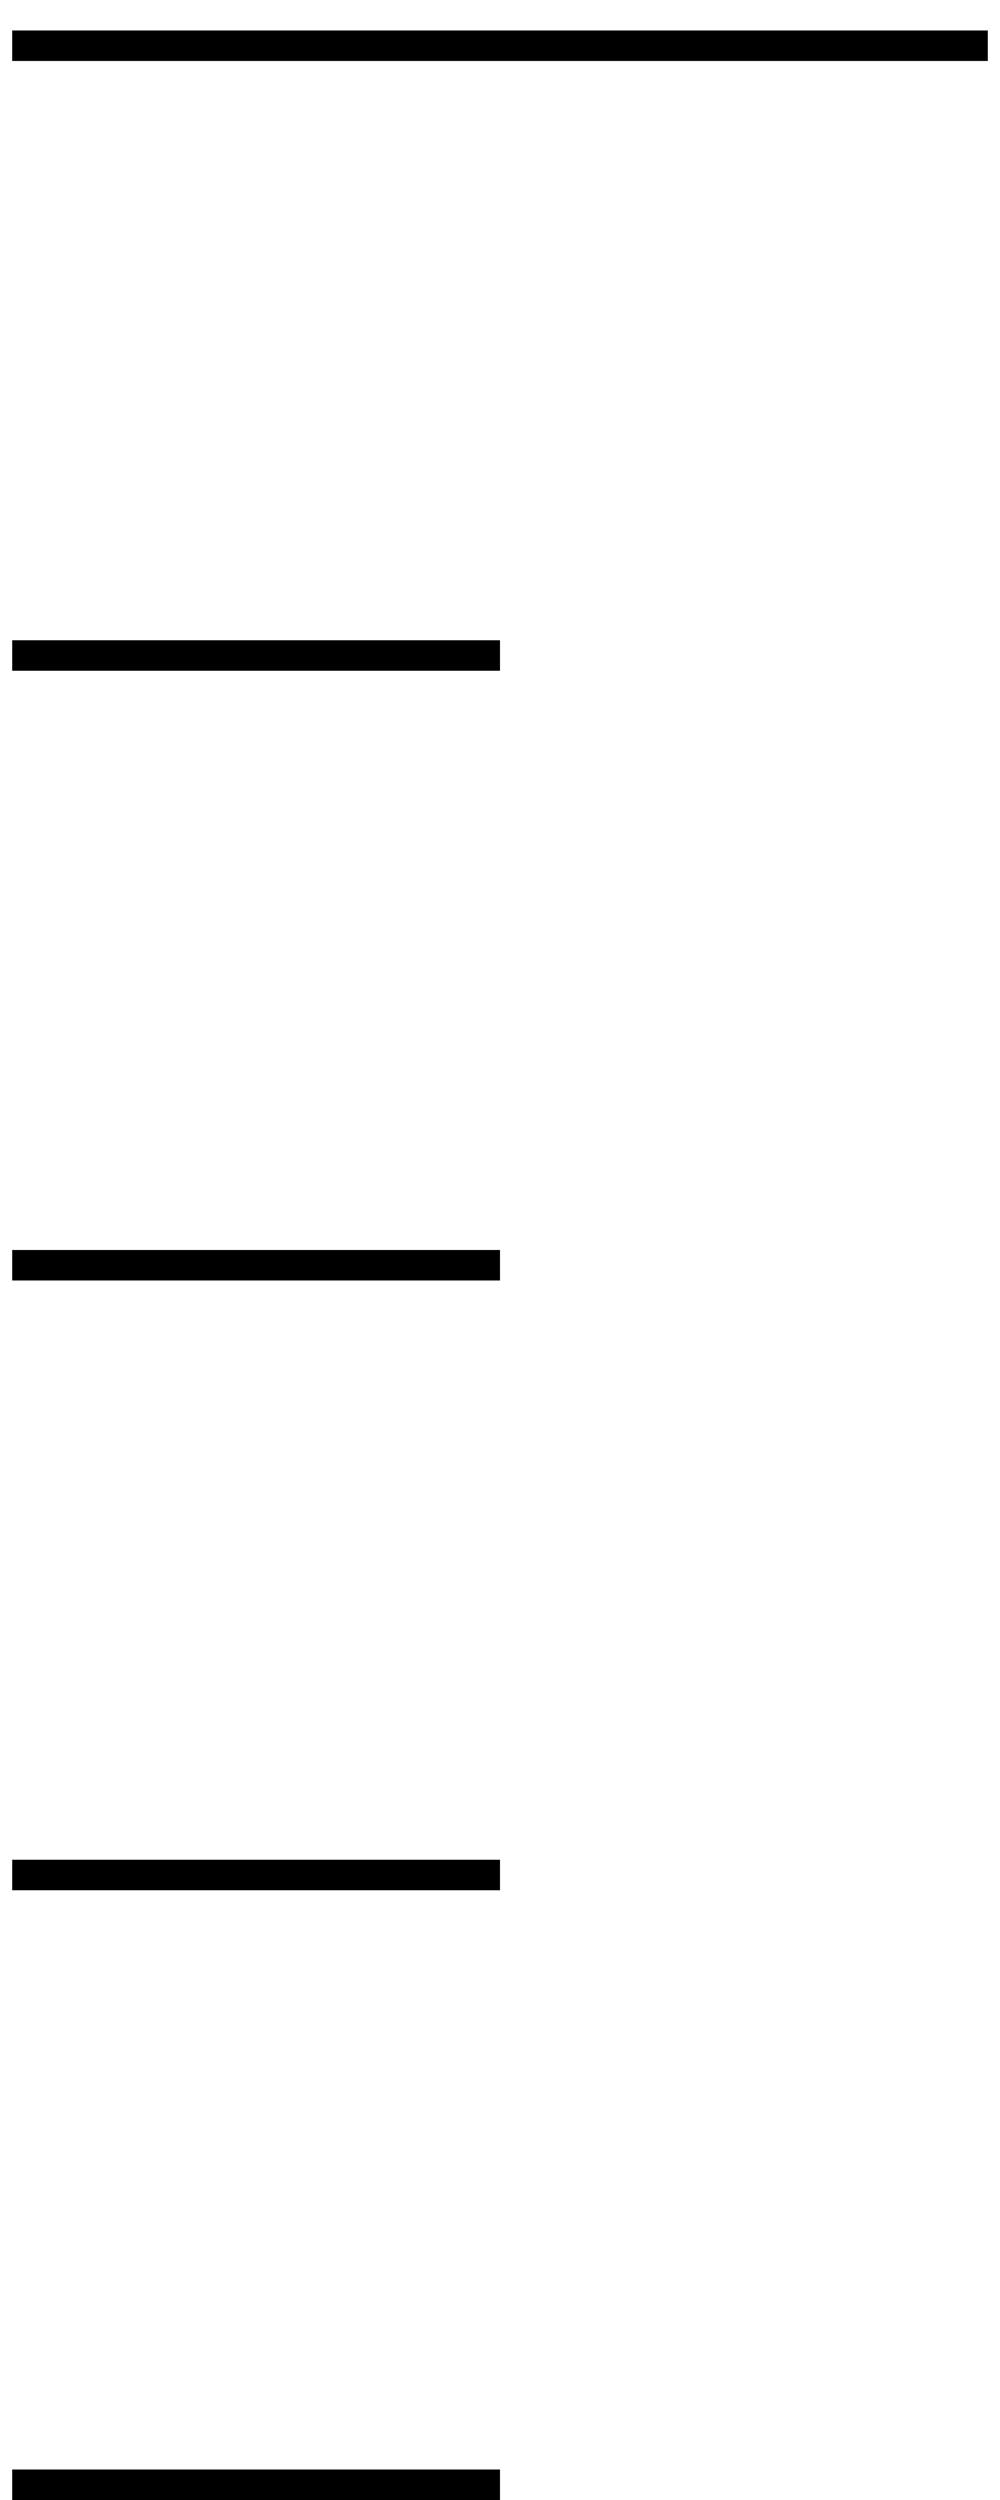 <svg width="16" height="40" viewBox="0 0 16 41" fill="none" xmlns="http://www.w3.org/2000/svg">
<line y1="20.75" x2="8" y2="20.75" stroke="black" stroke-width="0.5"/>
<line y1="30.75" x2="8" y2="30.75" stroke="black" stroke-width="0.5"/>
<line y1="40.75" x2="8" y2="40.75" stroke="black" stroke-width="0.5"/>
<line y1="10.75" x2="8" y2="10.75" stroke="black" stroke-width="0.5"/>
<line y1="0.75" x2="16" y2="0.75" stroke="black" stroke-width="0.5"/>
</svg>
